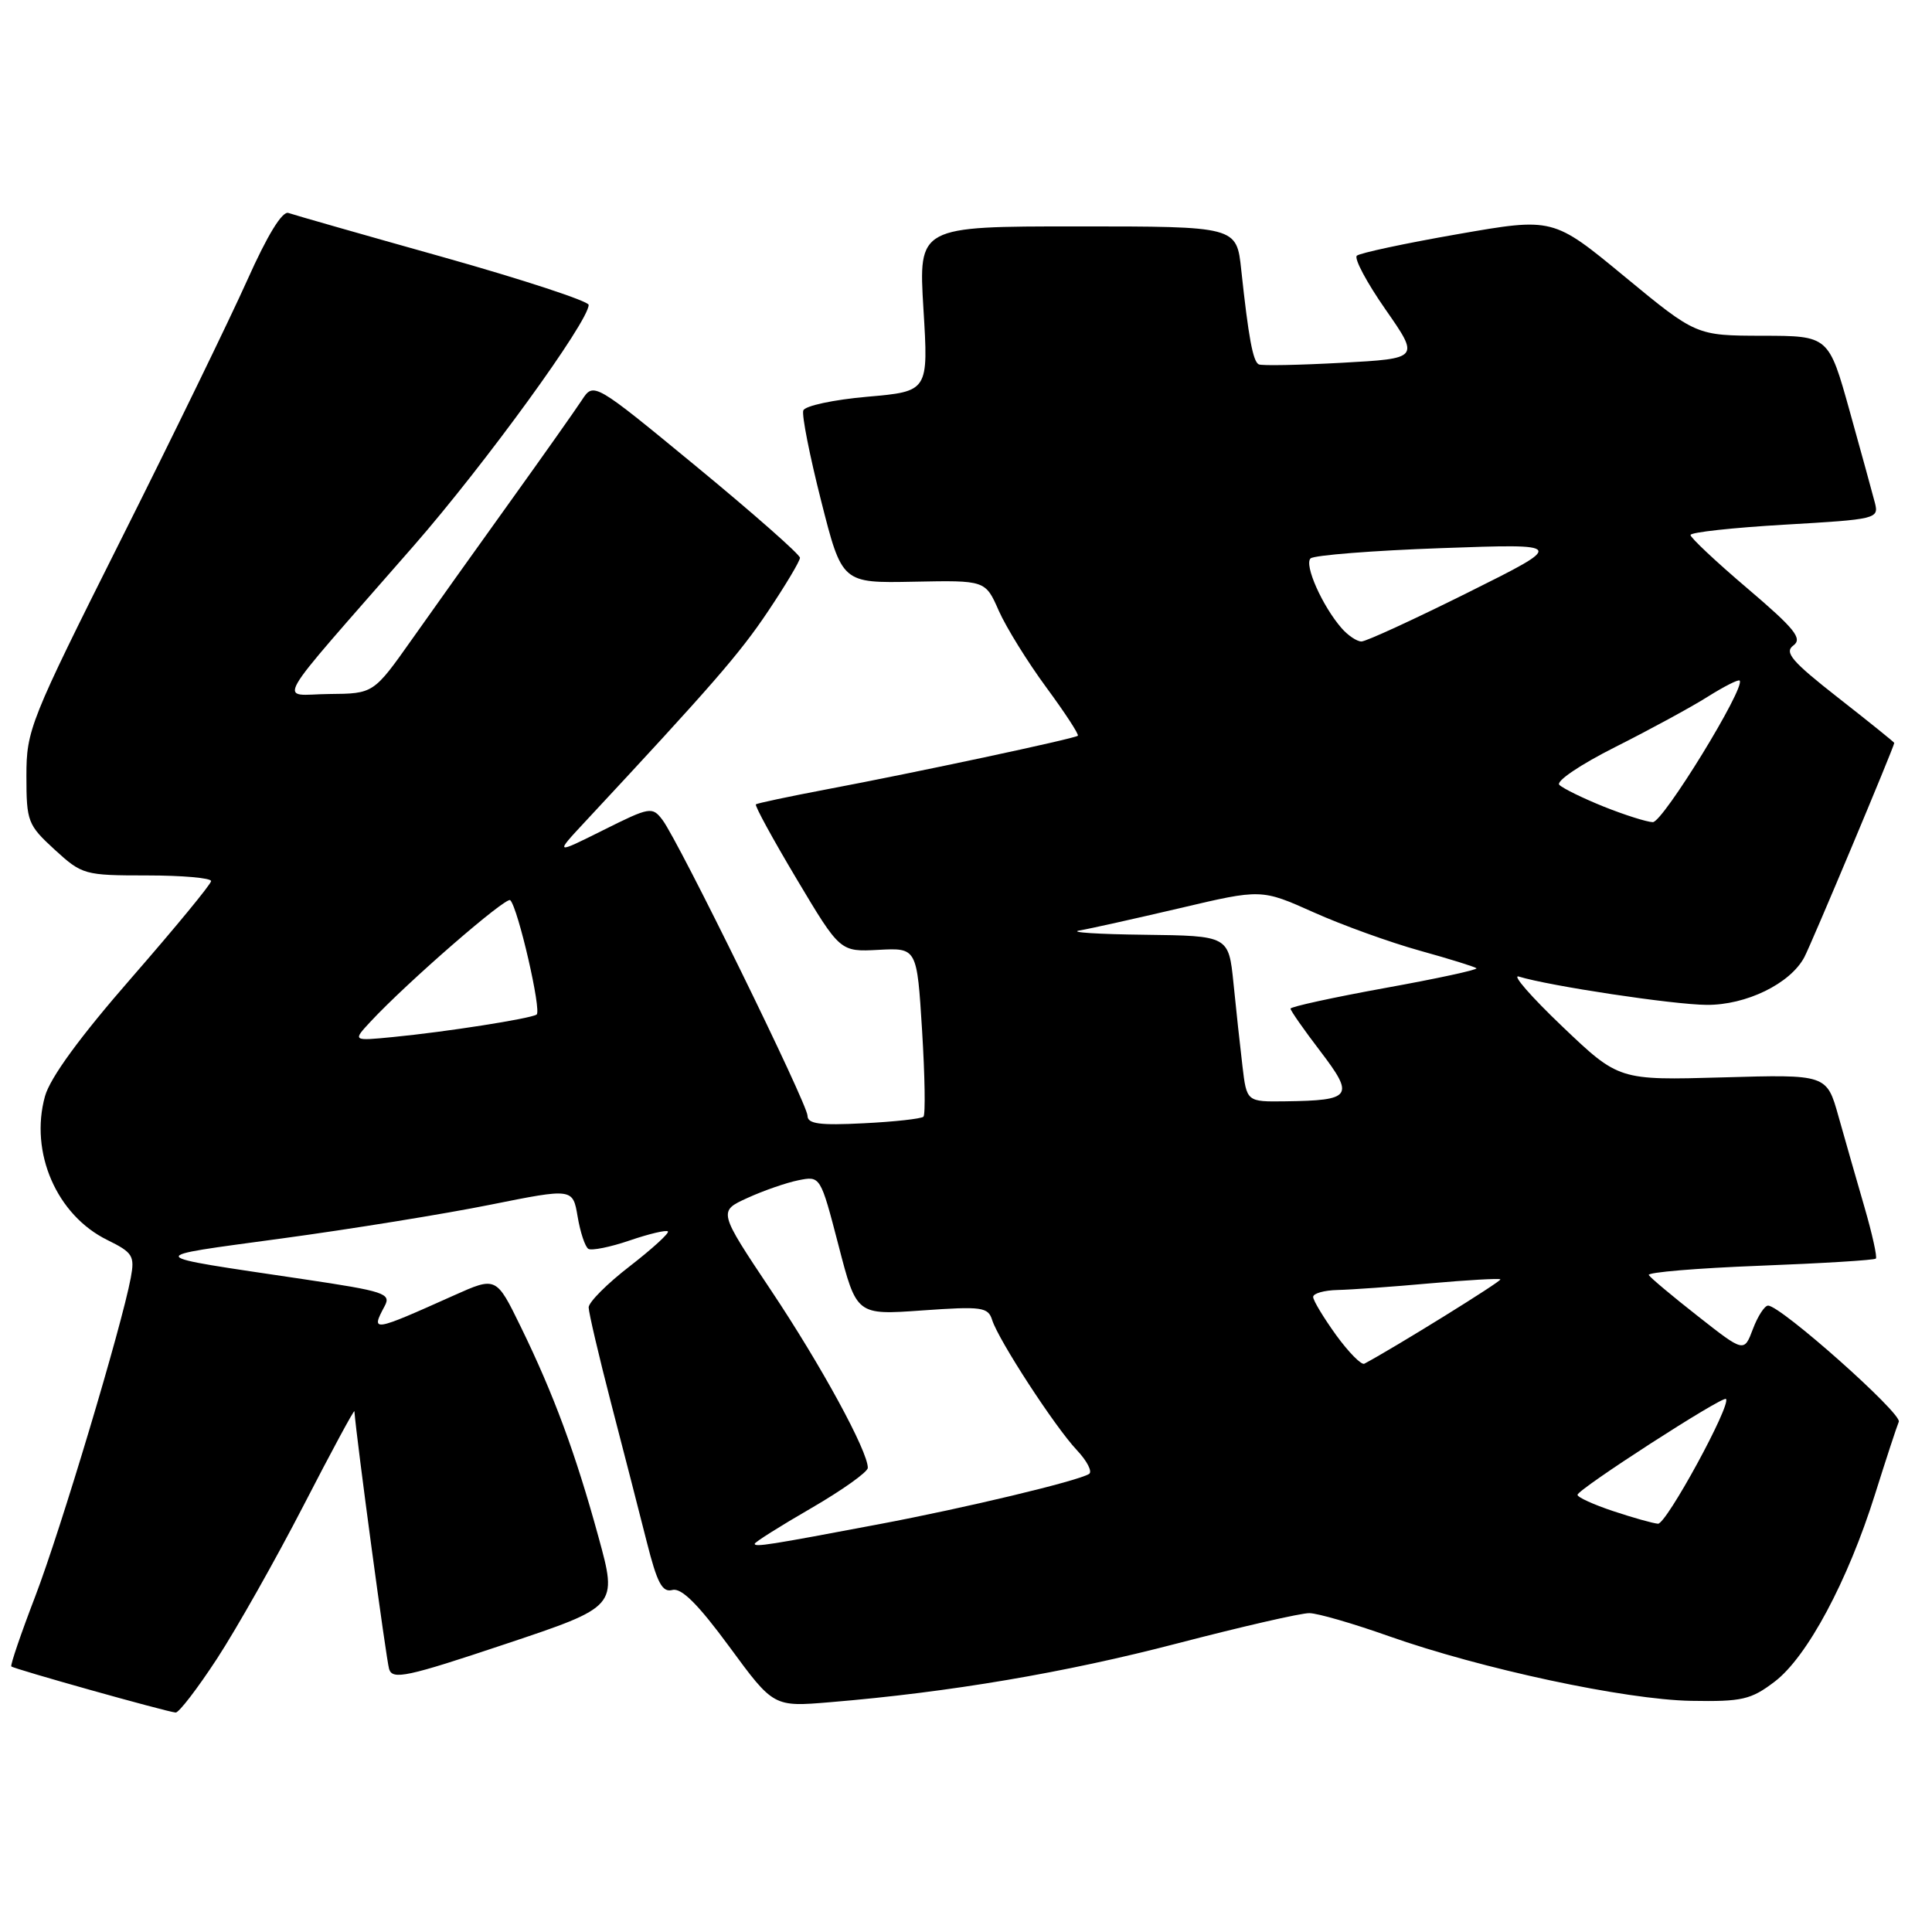 <?xml version="1.0" encoding="UTF-8" standalone="no"?>
<!DOCTYPE svg PUBLIC "-//W3C//DTD SVG 1.1//EN" "http://www.w3.org/Graphics/SVG/1.1/DTD/svg11.dtd" >
<svg xmlns="http://www.w3.org/2000/svg" xmlns:xlink="http://www.w3.org/1999/xlink" version="1.1" viewBox="0 0 256 256">
 <g >
 <path fill="currentColor"
d=" M 28.77 219.76 C 31.37 215.77 36.52 206.66 40.21 199.51 C 43.90 192.35 46.94 186.72 46.96 187.00 C 47.24 190.69 51.18 219.94 51.56 221.16 C 52.01 222.62 53.92 222.21 66.95 217.85 C 81.83 212.88 81.83 212.88 79.31 203.69 C 76.28 192.62 73.37 184.75 69.01 175.82 C 65.75 169.14 65.75 169.14 60.12 171.66 C 49.30 176.51 49.11 176.54 50.97 173.06 C 51.86 171.40 50.96 171.10 40.22 169.50 C 18.60 166.28 18.79 166.63 37.28 164.11 C 46.51 162.86 58.98 160.84 64.98 159.63 C 75.90 157.44 75.90 157.44 76.54 161.21 C 76.89 163.29 77.53 165.21 77.96 165.48 C 78.40 165.74 80.86 165.25 83.43 164.37 C 86.00 163.49 88.29 162.95 88.50 163.17 C 88.72 163.38 86.44 165.46 83.45 167.78 C 80.45 170.09 78.00 172.55 78.00 173.24 C 78.01 173.94 79.35 179.68 80.99 186.00 C 82.64 192.32 84.75 200.57 85.70 204.31 C 87.08 209.77 87.75 211.04 89.10 210.68 C 90.30 210.37 92.51 212.58 96.65 218.21 C 102.50 226.18 102.50 226.18 110.00 225.55 C 125.86 224.23 141.09 221.65 156.00 217.76 C 164.53 215.54 172.40 213.73 173.50 213.75 C 174.60 213.76 179.32 215.13 184.00 216.79 C 196.31 221.14 215.33 225.21 224.07 225.37 C 230.84 225.49 232.01 225.22 235.16 222.82 C 239.46 219.55 244.84 209.50 248.45 198.00 C 249.92 193.32 251.34 189.00 251.60 188.39 C 252.06 187.31 235.96 173.00 234.28 173.00 C 233.82 173.00 232.91 174.40 232.27 176.10 C 231.10 179.21 231.10 179.21 224.99 174.41 C 221.62 171.77 218.69 169.31 218.47 168.95 C 218.25 168.59 224.85 168.04 233.13 167.72 C 241.41 167.40 248.36 166.98 248.56 166.77 C 248.76 166.57 248.08 163.50 247.05 159.95 C 246.02 156.40 244.47 150.99 243.61 147.93 C 242.05 142.36 242.05 142.36 228.27 142.76 C 214.50 143.15 214.50 143.15 207.00 136.00 C 202.88 132.07 200.29 129.10 201.25 129.40 C 205.28 130.64 221.68 133.12 226.14 133.15 C 231.37 133.19 237.21 130.35 239.08 126.84 C 239.99 125.15 251.00 98.91 251.00 98.44 C 251.00 98.35 247.65 95.65 243.56 92.45 C 237.42 87.64 236.39 86.44 237.63 85.53 C 238.87 84.62 237.84 83.33 231.57 77.99 C 227.40 74.45 224.00 71.25 224.00 70.89 C 224.00 70.53 229.62 69.92 236.49 69.52 C 248.62 68.82 248.97 68.74 248.44 66.65 C 248.14 65.47 246.63 60.00 245.10 54.50 C 242.31 44.50 242.31 44.50 233.53 44.49 C 224.75 44.47 224.75 44.47 215.27 36.65 C 205.79 28.82 205.79 28.82 193.14 31.03 C 186.19 32.24 180.18 33.53 179.79 33.88 C 179.39 34.24 181.11 37.45 183.59 41.01 C 188.11 47.50 188.11 47.50 177.81 48.07 C 172.14 48.38 167.18 48.48 166.79 48.28 C 166.02 47.90 165.43 44.70 164.47 35.75 C 163.86 30.00 163.86 30.00 142.78 30.00 C 121.70 30.00 121.70 30.00 122.36 40.93 C 123.03 51.86 123.03 51.86 114.93 52.57 C 110.48 52.96 106.66 53.77 106.44 54.39 C 106.22 55.00 107.29 60.40 108.81 66.39 C 111.57 77.27 111.57 77.27 121.07 77.08 C 130.57 76.89 130.57 76.89 132.34 80.92 C 133.32 83.13 136.15 87.70 138.63 91.07 C 141.11 94.44 143.00 97.33 142.82 97.49 C 142.41 97.87 121.28 102.38 109.50 104.60 C 104.55 105.54 100.35 106.43 100.16 106.58 C 99.97 106.73 102.41 111.19 105.57 116.49 C 111.32 126.13 111.32 126.13 116.41 125.86 C 121.50 125.59 121.50 125.59 122.18 136.53 C 122.55 142.55 122.64 147.70 122.36 147.97 C 122.09 148.24 118.52 148.64 114.43 148.84 C 108.60 149.14 107.00 148.92 107.00 147.84 C 107.00 146.28 89.95 111.51 87.78 108.64 C 86.42 106.86 86.12 106.91 79.93 110.00 C 73.50 113.21 73.50 113.21 77.56 108.85 C 94.35 90.82 97.99 86.64 101.75 81.03 C 104.09 77.54 106.00 74.34 106.00 73.91 C 106.00 73.48 99.85 68.06 92.34 61.87 C 78.67 50.61 78.67 50.61 77.09 53.03 C 76.21 54.37 71.94 60.42 67.59 66.48 C 63.24 72.54 57.39 80.74 54.59 84.71 C 49.50 91.91 49.50 91.91 43.62 91.96 C 36.88 92.01 35.47 94.47 54.82 72.32 C 64.27 61.50 78.00 42.59 78.00 40.40 C 78.00 39.91 69.33 37.06 58.75 34.08 C 48.16 31.11 38.93 28.47 38.22 28.22 C 37.41 27.93 35.44 31.13 32.76 37.13 C 30.45 42.28 22.93 57.75 16.03 71.50 C 3.94 95.61 3.50 96.72 3.50 102.83 C 3.50 108.86 3.68 109.31 7.24 112.58 C 10.88 115.91 11.18 116.00 19.49 116.00 C 24.17 116.00 27.99 116.34 27.97 116.75 C 27.96 117.16 23.23 122.90 17.48 129.50 C 10.60 137.38 6.65 142.79 5.96 145.26 C 3.90 152.70 7.51 161.02 14.23 164.31 C 17.60 165.97 17.87 166.41 17.33 169.31 C 16.13 175.74 8.03 202.75 4.68 211.50 C 2.78 216.45 1.35 220.64 1.50 220.81 C 1.79 221.13 21.94 226.79 23.27 226.92 C 23.69 226.97 26.17 223.74 28.77 219.76 Z  M 100.00 204.56 C 100.00 204.35 103.37 202.22 107.49 199.84 C 111.61 197.45 114.98 195.05 114.99 194.50 C 115.01 192.31 108.82 180.94 102.18 171.00 C 95.17 160.50 95.17 160.50 99.03 158.74 C 101.15 157.77 104.20 156.71 105.80 156.39 C 108.71 155.81 108.71 155.81 111.11 165.03 C 113.50 174.26 113.50 174.26 122.19 173.64 C 130.12 173.08 130.93 173.19 131.47 174.92 C 132.33 177.61 139.75 189.02 142.68 192.14 C 144.05 193.59 144.78 195.02 144.30 195.31 C 142.79 196.25 127.86 199.82 116.50 201.96 C 101.92 204.72 100.00 205.02 100.00 204.56 Z  M 213.75 200.23 C 211.14 199.36 209.01 198.39 209.03 198.07 C 209.06 197.33 228.26 184.93 228.70 185.37 C 229.44 186.11 220.79 201.99 219.69 201.90 C 219.03 201.85 216.36 201.10 213.75 200.23 Z  M 177.03 176.89 C 175.37 174.58 174.00 172.32 174.00 171.85 C 174.00 171.38 175.46 170.97 177.25 170.93 C 179.04 170.89 184.55 170.50 189.50 170.05 C 194.45 169.61 198.64 169.37 198.81 169.52 C 199.05 169.73 184.83 178.54 180.78 180.70 C 180.39 180.90 178.70 179.19 177.03 176.89 Z  M 164.63 141.25 C 164.32 138.64 163.78 133.69 163.44 130.25 C 162.80 124.00 162.80 124.00 151.65 123.86 C 145.52 123.79 141.62 123.54 143.00 123.30 C 144.38 123.07 150.37 121.73 156.32 120.34 C 167.14 117.79 167.14 117.79 174.07 120.89 C 177.88 122.60 184.22 124.88 188.14 125.97 C 192.07 127.06 195.44 128.11 195.64 128.30 C 195.83 128.50 190.37 129.68 183.50 130.92 C 176.62 132.17 171.00 133.40 171.00 133.65 C 171.00 133.91 172.78 136.46 174.96 139.31 C 179.51 145.28 179.14 145.81 170.34 145.93 C 165.19 146.00 165.19 146.00 164.63 141.25 Z  M 49.10 135.37 C 53.95 130.16 67.08 118.75 67.61 119.28 C 68.65 120.31 71.80 134.01 71.10 134.44 C 70.20 134.99 59.11 136.73 52.10 137.41 C 46.71 137.94 46.71 137.94 49.10 135.37 Z  M 212.50 106.88 C 209.75 105.77 207.11 104.48 206.62 104.00 C 206.13 103.52 209.39 101.32 214.06 98.97 C 218.63 96.67 224.13 93.68 226.28 92.32 C 228.43 90.97 230.33 90.00 230.51 90.18 C 231.35 91.03 220.33 108.99 219.00 108.94 C 218.18 108.91 215.25 107.98 212.50 106.88 Z  M 177.78 83.25 C 175.23 80.34 172.77 74.82 173.66 73.99 C 174.12 73.57 181.93 72.95 191.00 72.63 C 207.50 72.04 207.50 72.04 194.50 78.52 C 187.35 82.08 181.01 85.00 180.40 85.00 C 179.80 85.00 178.62 84.21 177.78 83.25 Z "/>
</g>
</svg>